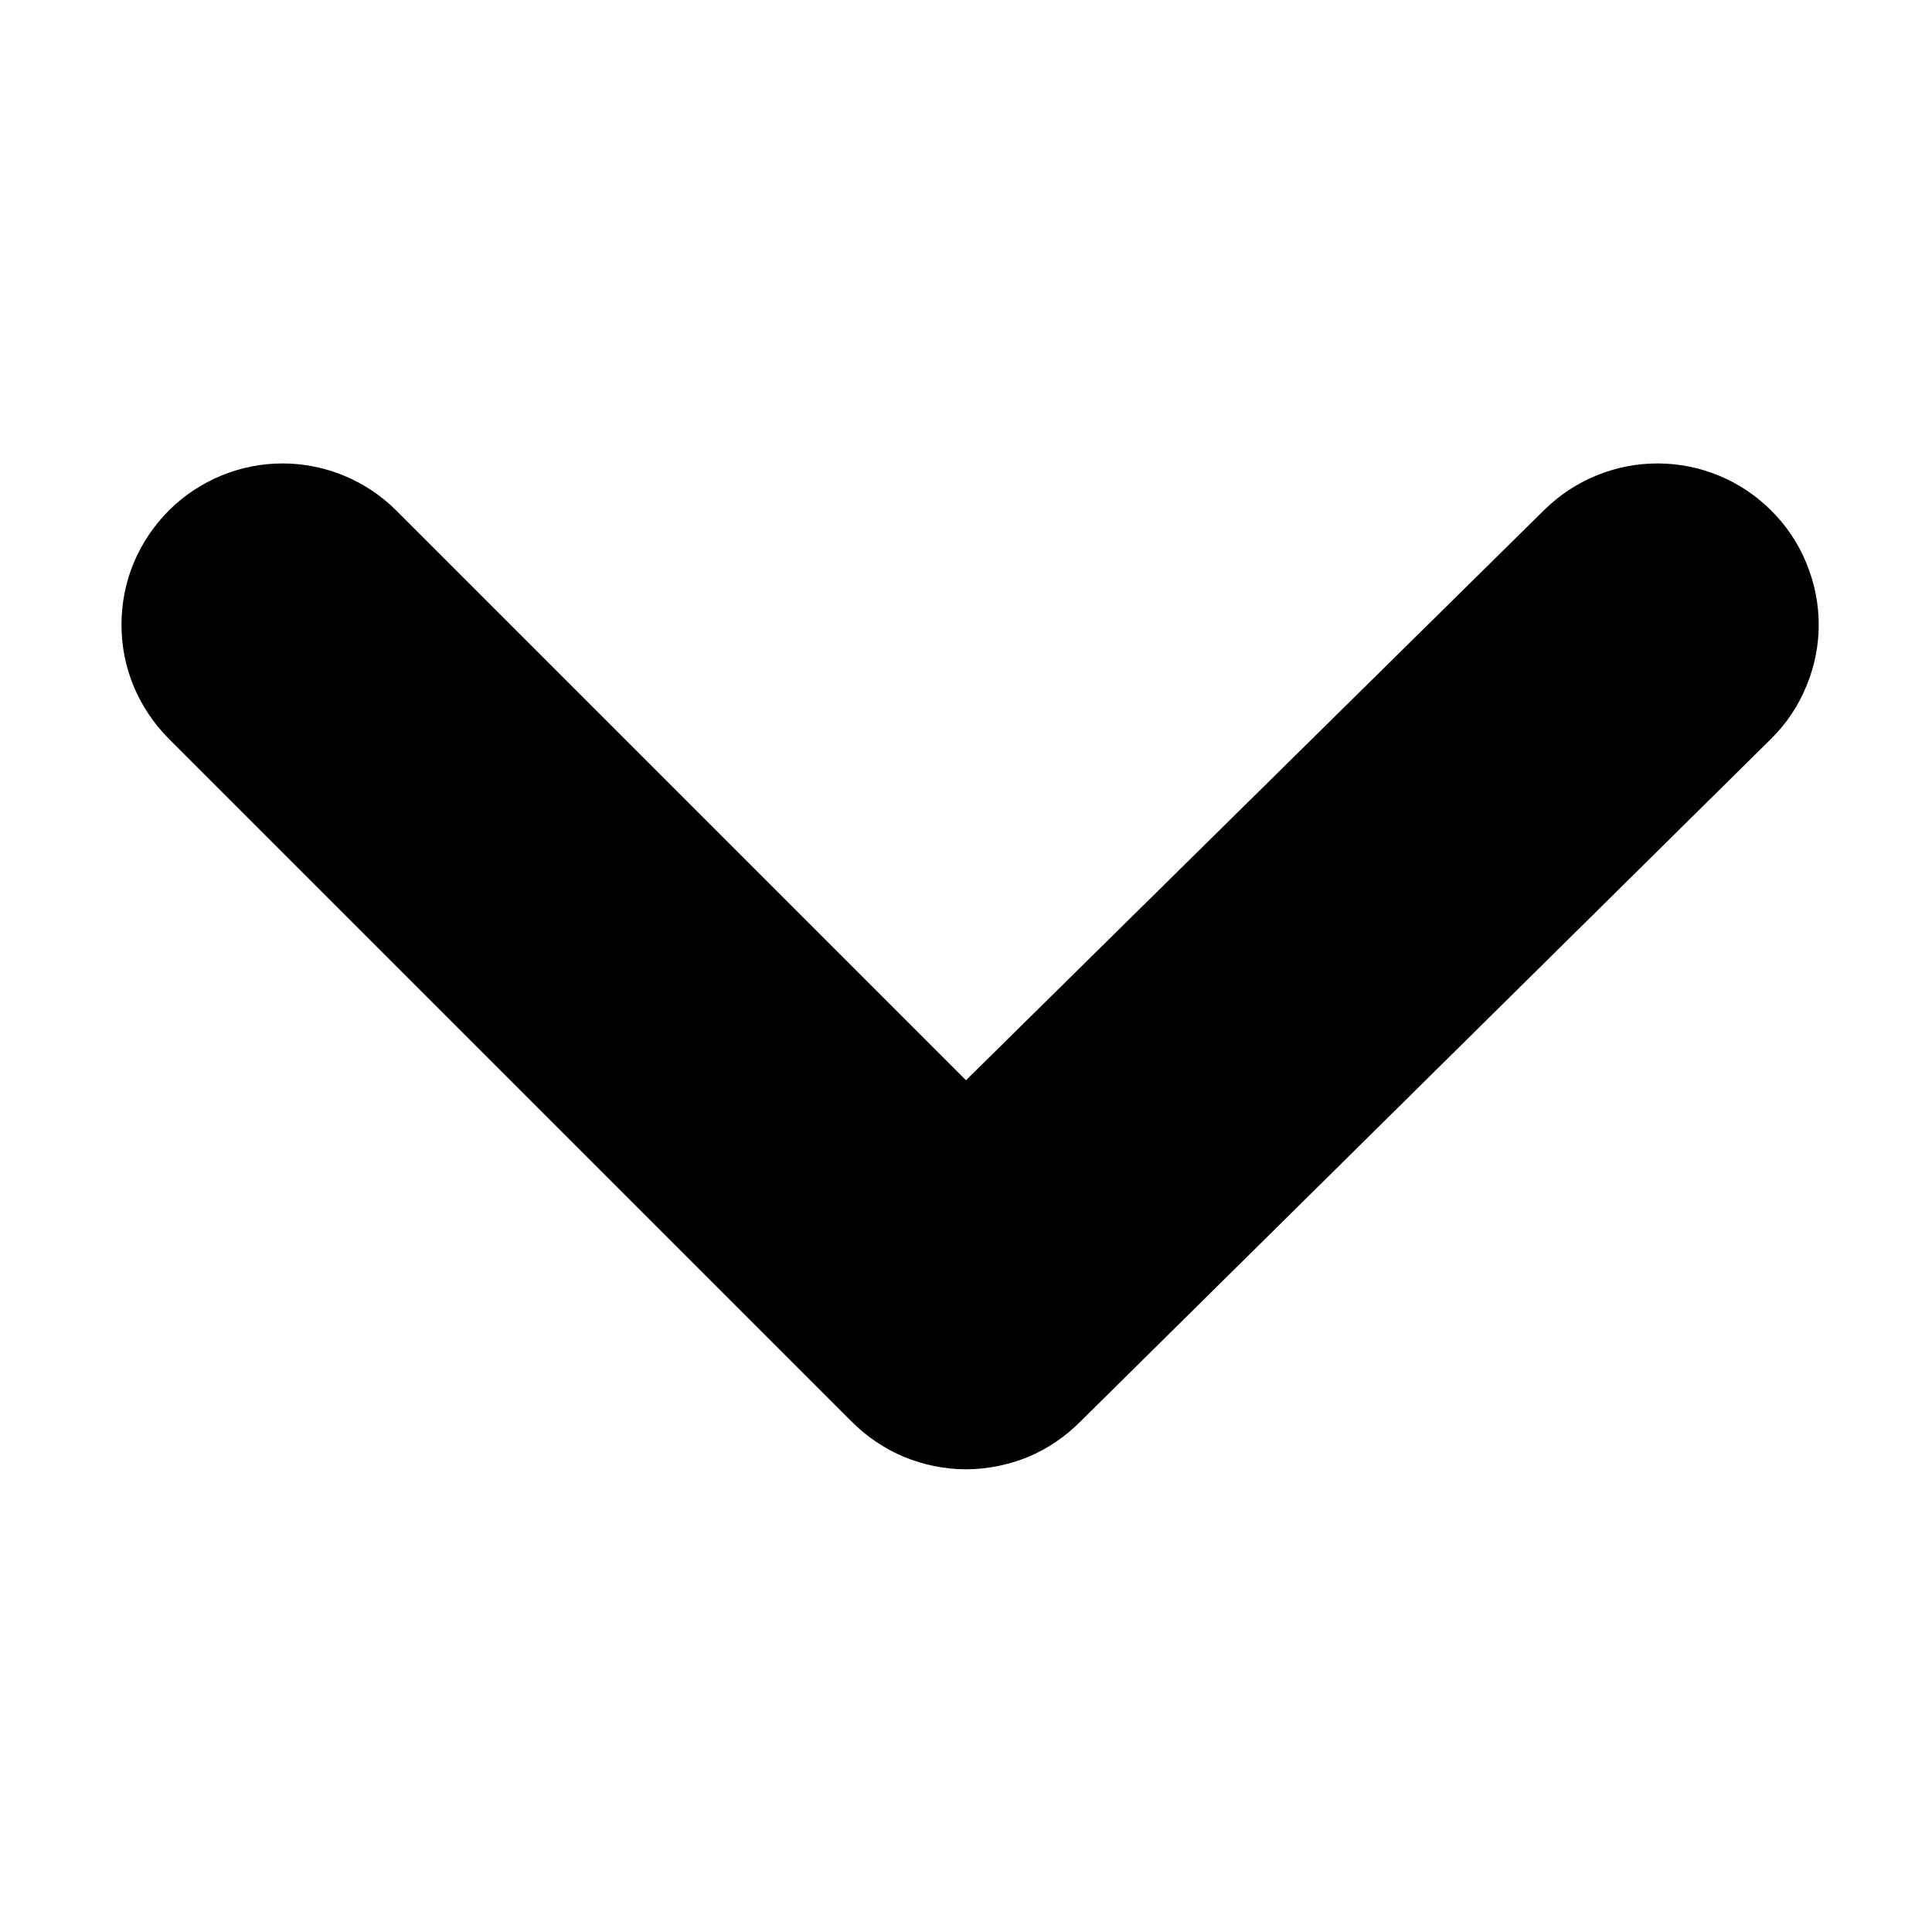 <svg width="100" height="100" viewBox="0 0 8 6" fill="none" xmlns="http://www.w3.org/2000/svg">
<path d="M7.333 1.113C7.209 0.989 7.04 0.919 6.863 0.919C6.687 0.919 6.518 0.989 6.393 1.113L4 3.473L1.64 1.113C1.515 0.989 1.346 0.919 1.17 0.919C0.994 0.919 0.825 0.989 0.7 1.113C0.638 1.175 0.588 1.249 0.554 1.33C0.52 1.411 0.503 1.499 0.503 1.587C0.503 1.675 0.52 1.762 0.554 1.843C0.588 1.924 0.638 1.998 0.7 2.06L3.527 4.887C3.589 4.949 3.663 4.999 3.744 5.033C3.825 5.066 3.912 5.084 4 5.084C4.088 5.084 4.175 5.066 4.257 5.033C4.338 4.999 4.411 4.949 4.473 4.887L7.333 2.06C7.396 1.998 7.446 1.924 7.479 1.843C7.513 1.762 7.531 1.675 7.531 1.587C7.531 1.499 7.513 1.411 7.479 1.33C7.446 1.249 7.396 1.175 7.333 1.113Z" fill="#000"/>
</svg>
